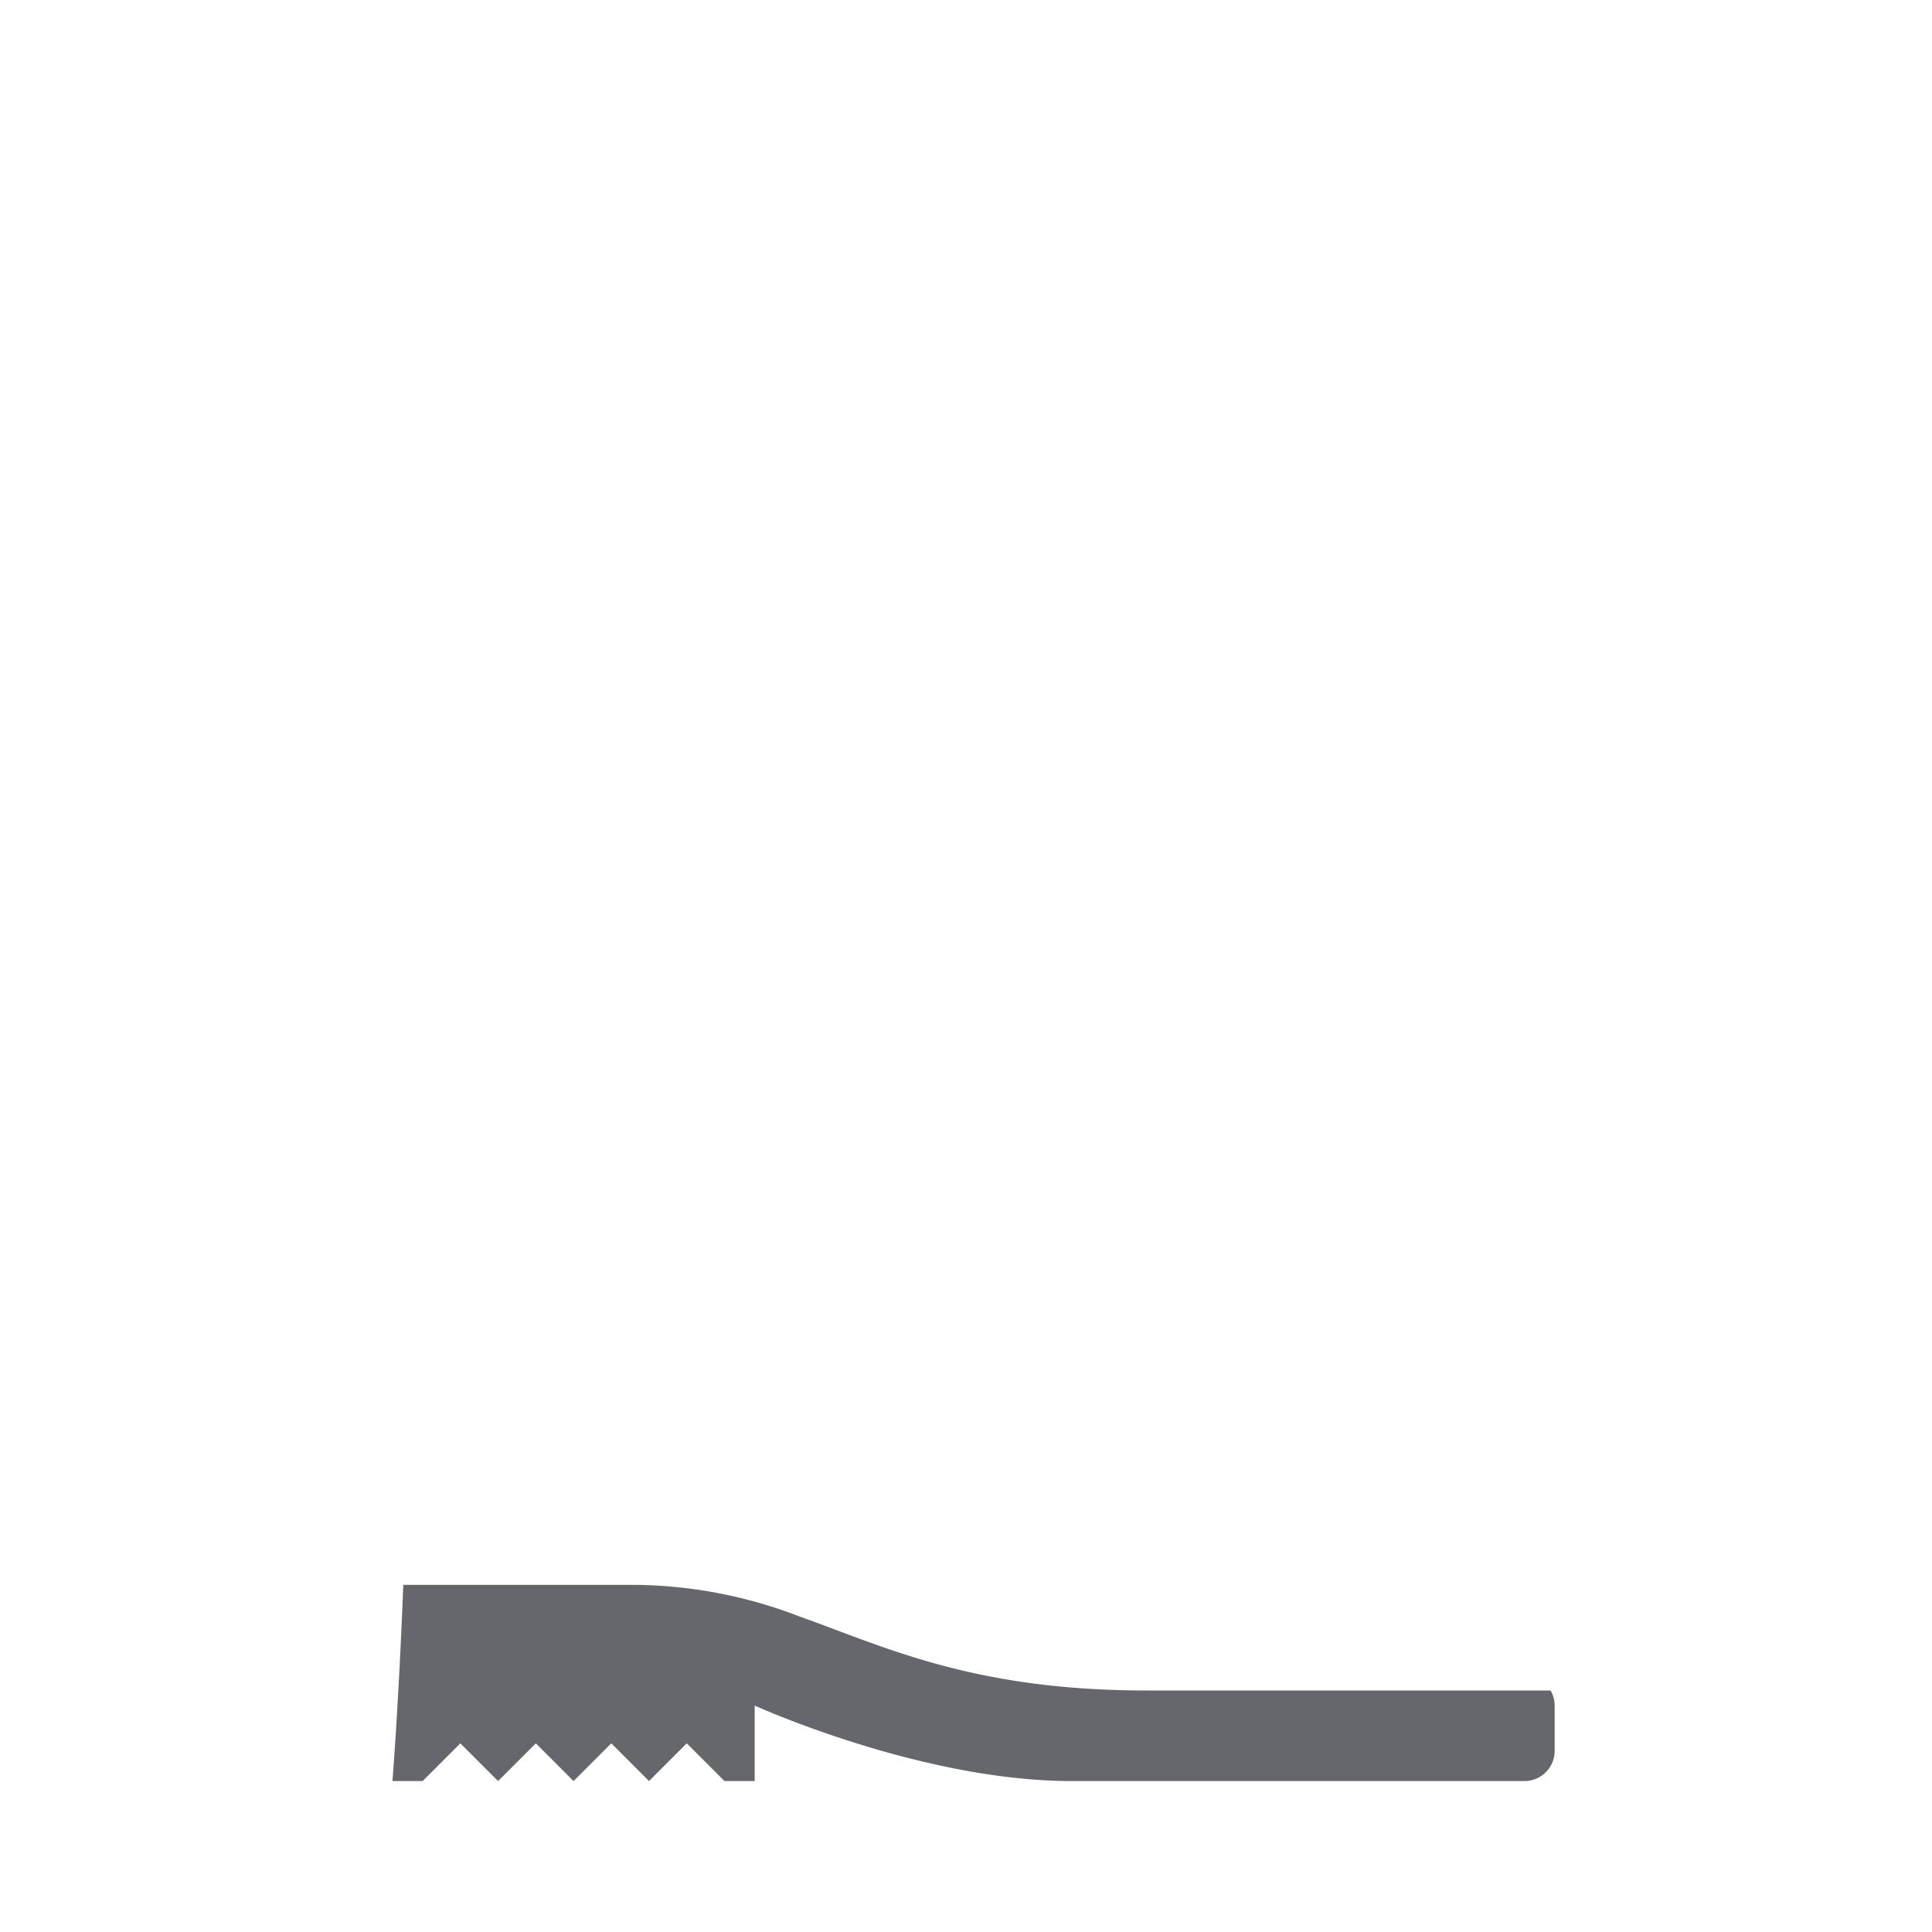 <svg viewBox="0 0 1024 1024"><!-- gray toothbrush --><path d="M824 904v24a16 16 0 0 1-16 16H568c-80 0-168-40-168-40v40h-16l-20-20L344 944l-20-20L304 944l-20-20L264 944l-20-20L224 944h-16s3.12-37.6 5.76-104H336a248 248 0 0 1 87.44 16.64C469.84 873.2 516.08 896 608 896h213.84a16 16 0 0 1 2.16 8z" fill="#65676C" /></svg>